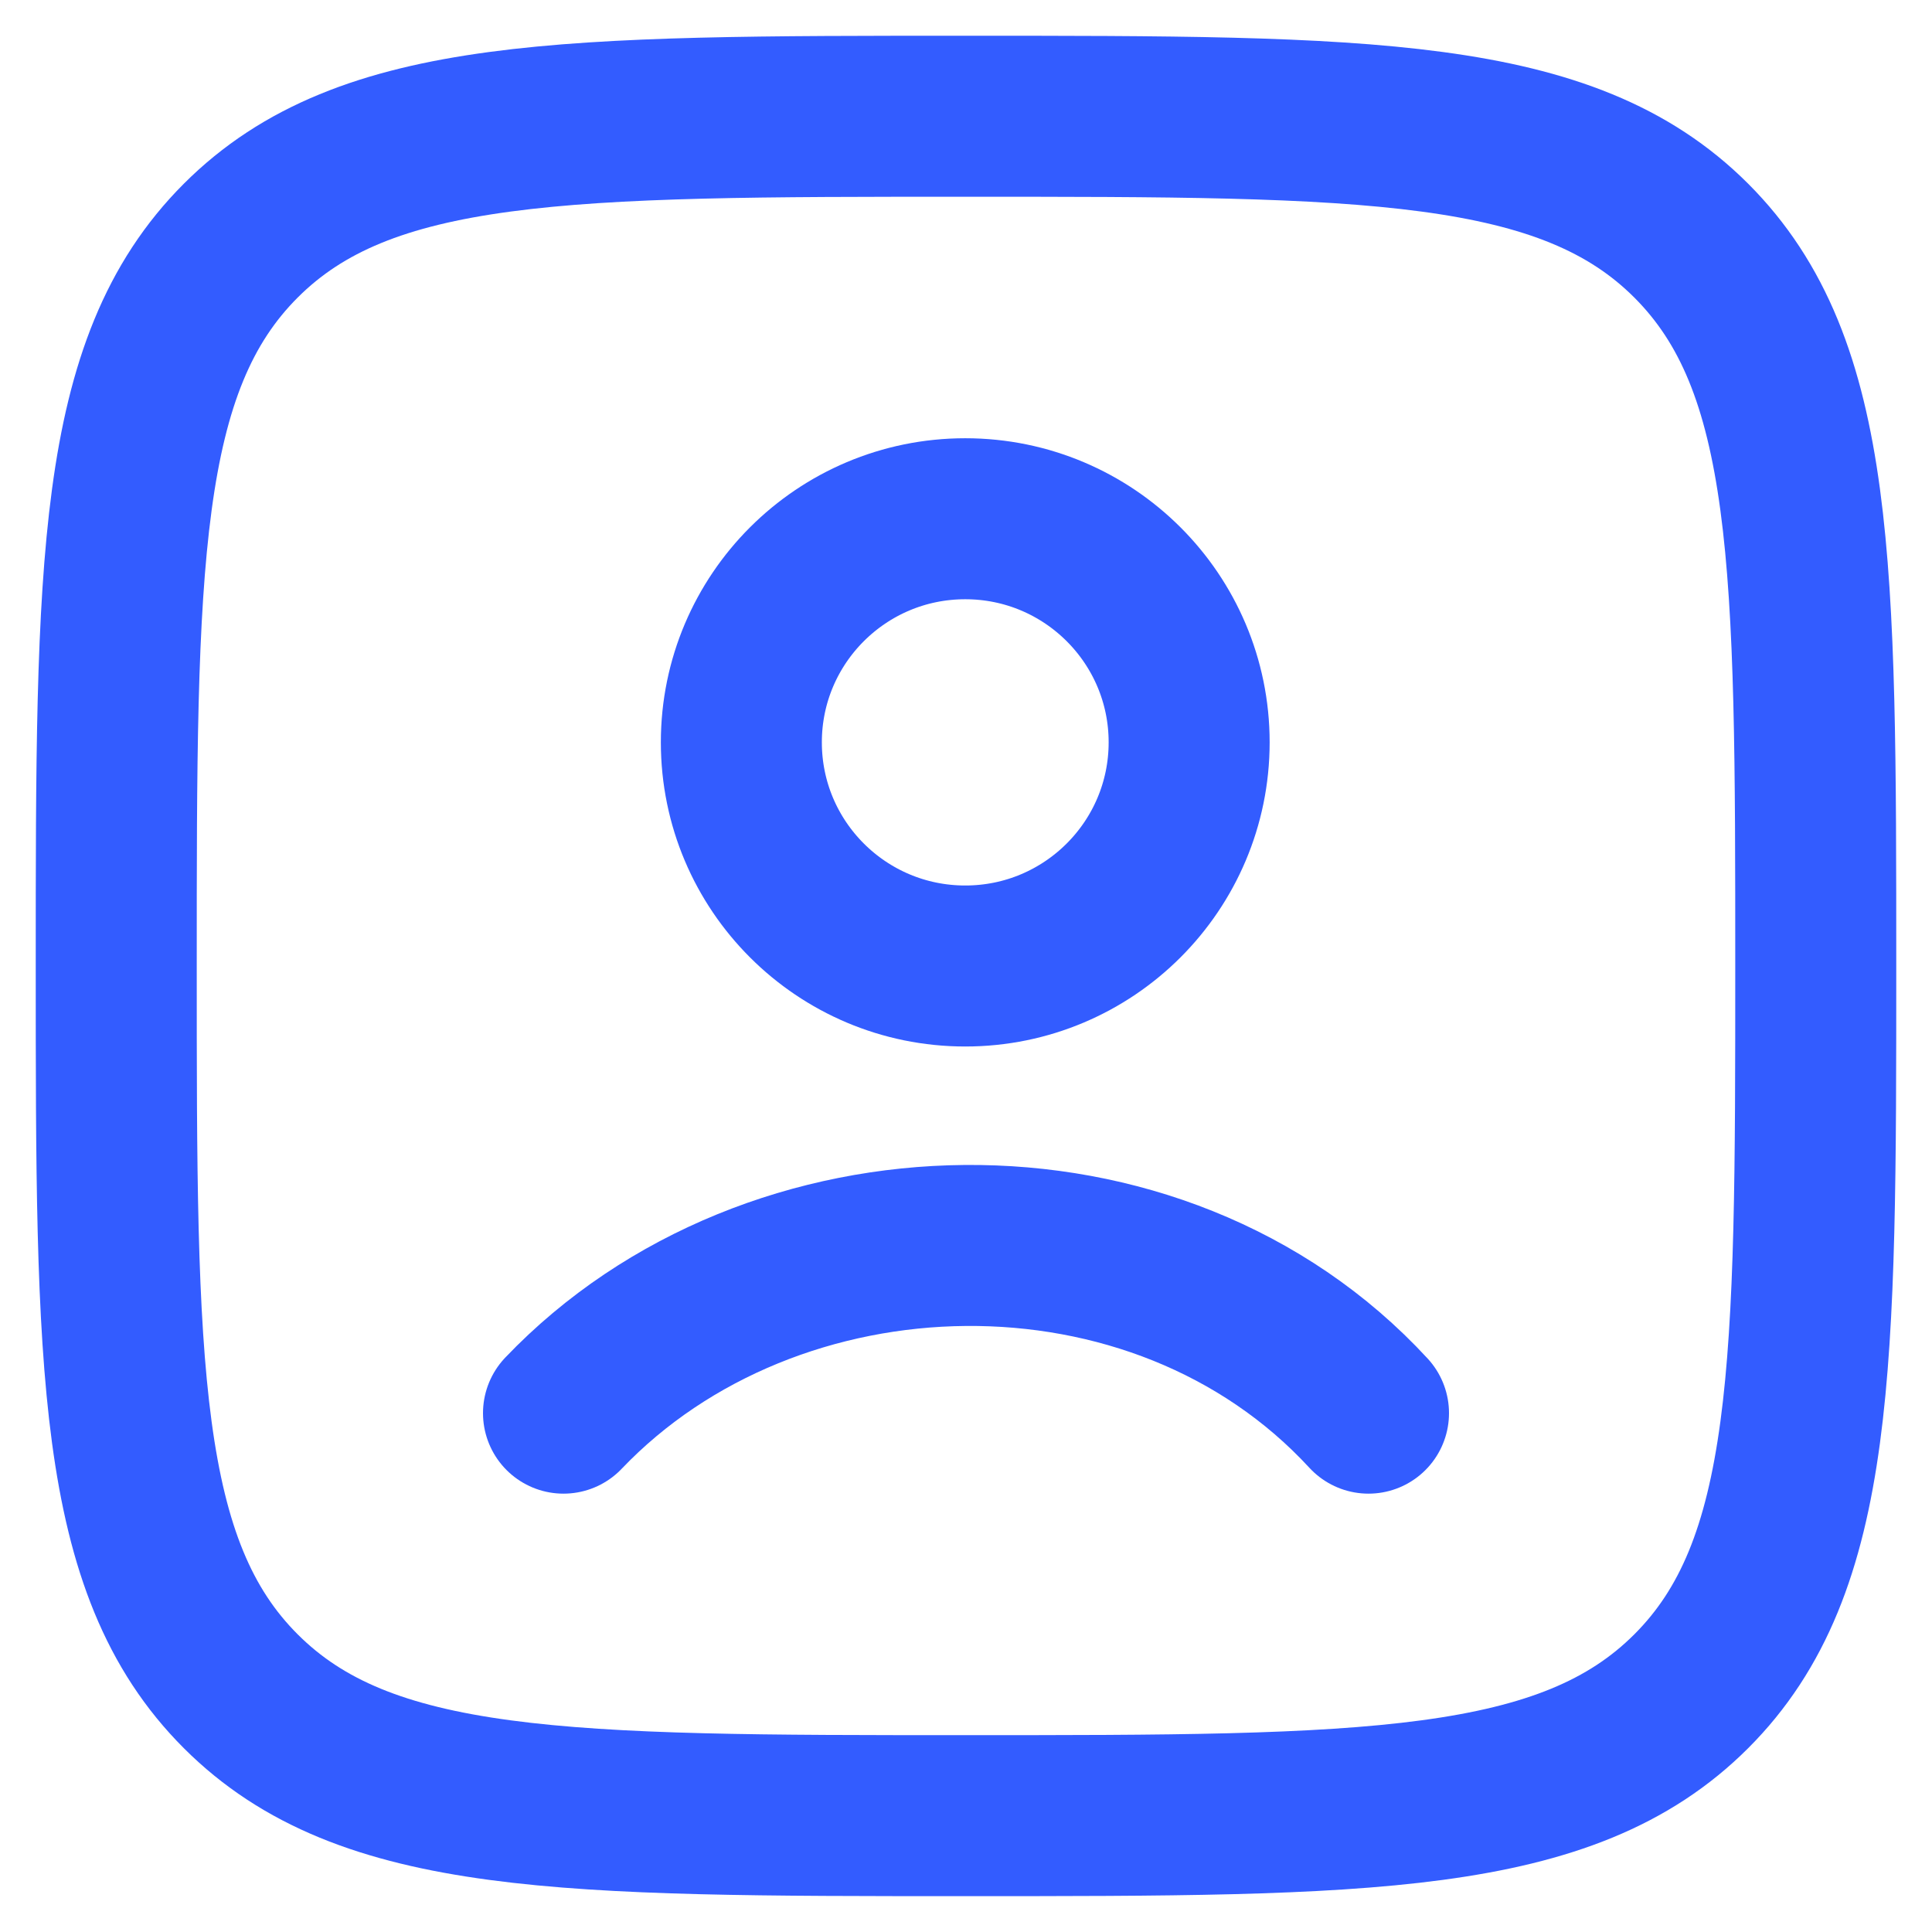 <svg width="18" height="18" viewBox="0 0 18 18" fill="none" xmlns="http://www.w3.org/2000/svg">
<path d="M1.083 9C1.083 5.268 1.083 3.402 2.243 2.242C3.402 1.083 5.268 1.083 9 1.083C12.732 1.083 14.598 1.083 15.757 2.242C16.917 3.402 16.917 5.268 16.917 9C16.917 12.732 16.917 14.598 15.757 15.757C14.598 16.916 12.732 16.916 9 16.916C5.268 16.916 3.402 16.916 2.243 15.757C1.083 14.598 1.083 12.732 1.083 9Z" stroke="#335CFF" stroke-width="1.5"/>
<path d="M5.25 13.166C7.193 11.131 10.786 11.035 12.75 13.166M11.079 6.916C11.079 8.067 10.145 9 8.993 9C7.841 9 6.907 8.067 6.907 6.916C6.907 5.766 7.841 4.833 8.993 4.833C10.145 4.833 11.079 5.766 11.079 6.916Z" stroke="#335CFF" stroke-width="1.5" stroke-linecap="round"/>
</svg>
